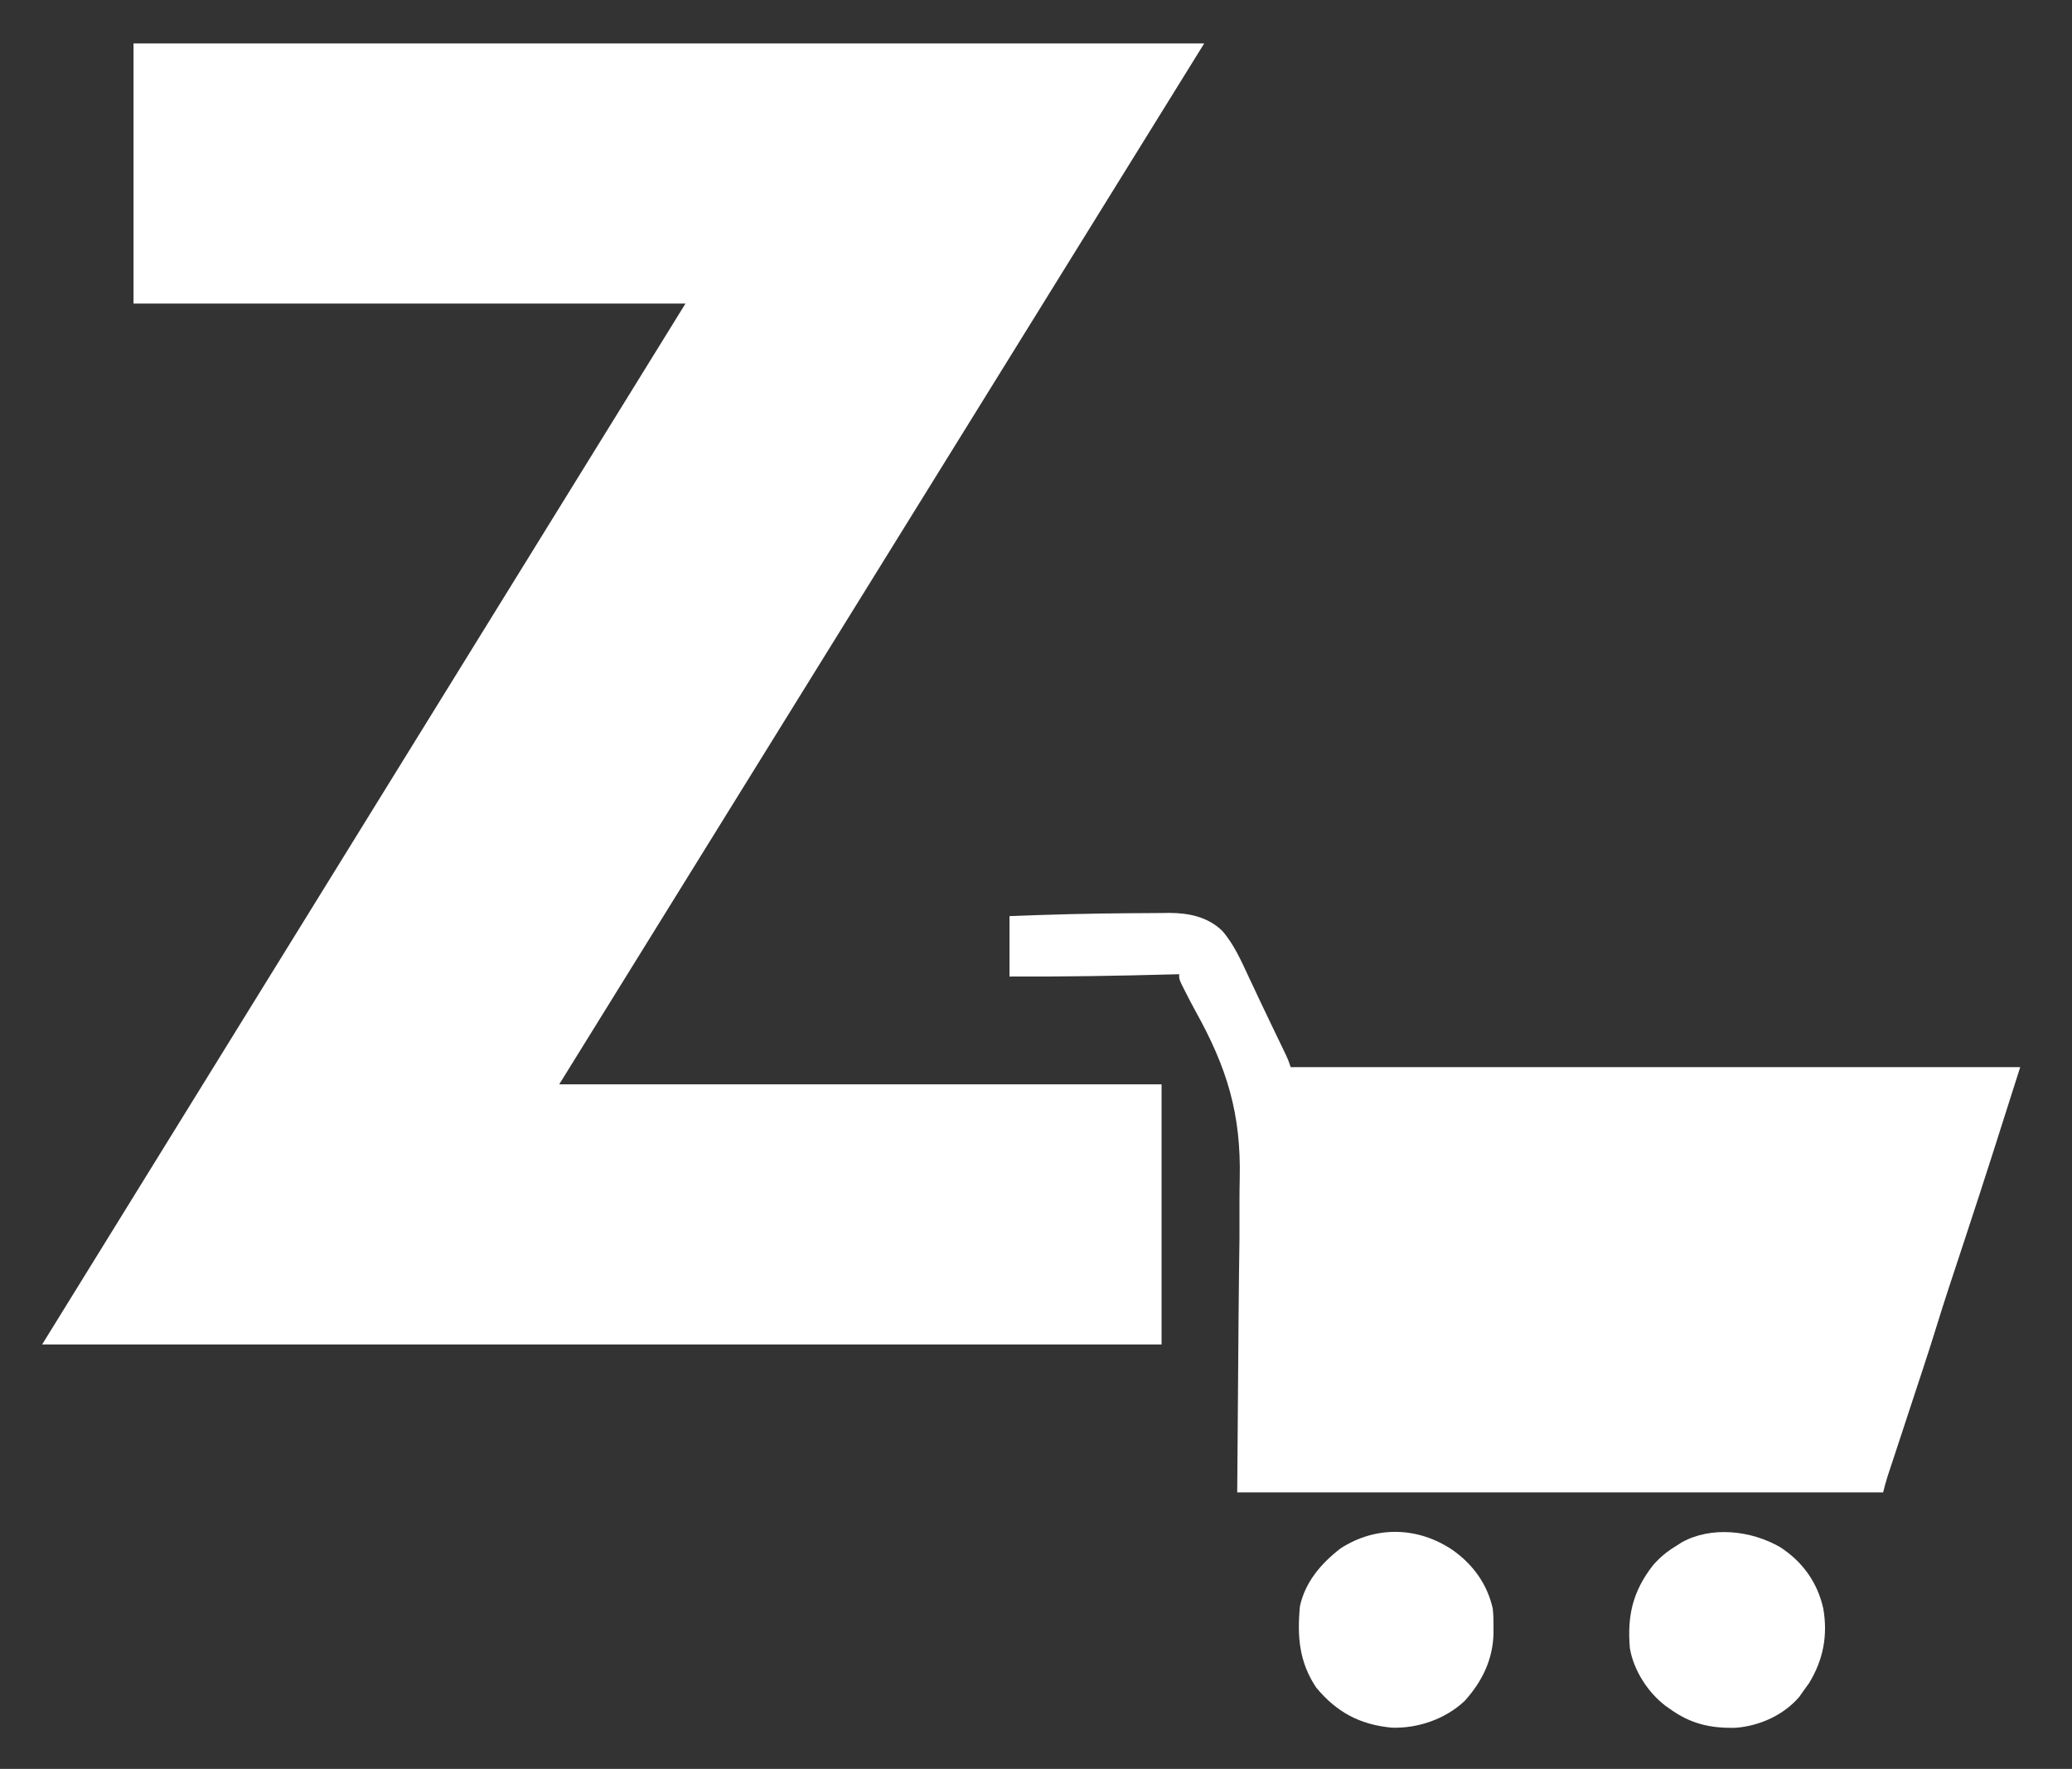 <svg version="1.0" preserveAspectRatio="xMidYMid meet" viewBox="100.984 86.992 179.25 153" zoomAndPan="magnify" xmlns:xlink="http://www.w3.org/1999/xlink" xmlns="http://www.w3.org/2000/svg" style="max-height: 500px" width="179.25" height="153"><rect x="100.984" y="86.992" width="179.25" height="153" fill="#333333" stroke="none"/><defs><g/><clipPath id="ed294f018f"><path clip-rule="nonzero" d="M 185.305 155.977 L 283 155.977 L 283 255 L 185.305 255 Z M 185.305 155.977"/></clipPath></defs><g clip-path="url(#ed294f018f)"><path fill-rule="nonzero" fill-opacity="1" d="M 182.395 153.836 C 215.559 153.836 248.727 153.836 282.895 153.836 C 282.895 187 282.895 220.164 282.895 254.336 C 249.73 254.336 216.566 254.336 182.395 254.336 C 182.395 221.172 182.395 188.004 182.395 153.836 Z M 182.395 153.836" fill="none"/></g><path fill-rule="nonzero" fill-opacity="1" d="M 198.73 165.98 C 199.133 165.98 199.531 165.977 199.934 165.973 C 200.5 165.965 201.07 165.965 201.637 165.961 C 201.891 165.957 201.891 165.957 202.148 165.953 C 203.848 165.961 205.449 166.293 206.711 167.492 C 207.75 168.676 208.387 170.156 209.047 171.566 C 209.238 171.977 209.434 172.383 209.625 172.789 C 209.723 173 209.82 173.207 209.922 173.426 C 210.23 174.078 210.543 174.727 210.855 175.379 C 210.957 175.586 211.059 175.797 211.16 176.016 C 211.355 176.418 211.551 176.824 211.746 177.23 C 211.836 177.41 211.922 177.594 212.012 177.785 C 212.09 177.945 212.168 178.105 212.246 178.273 C 212.438 178.691 212.438 178.691 212.641 179.293 C 233.469 179.293 254.293 179.293 275.754 179.293 C 274.207 184.176 272.656 189.051 271.051 193.91 C 270.688 195.016 270.32 196.121 269.957 197.227 C 269.836 197.602 269.711 197.977 269.586 198.352 C 269.223 199.465 268.863 200.578 268.52 201.699 C 268.129 202.98 267.711 204.258 267.293 205.535 C 267.16 205.934 267.031 206.332 266.898 206.73 C 266.574 207.715 266.25 208.699 265.926 209.688 C 265.648 210.527 265.371 211.367 265.098 212.207 C 264.969 212.598 264.84 212.988 264.711 213.379 C 264.633 213.617 264.555 213.855 264.473 214.098 C 264.406 214.305 264.336 214.516 264.266 214.73 C 264.125 215.172 264.008 215.625 263.895 216.078 C 245.453 216.078 227.016 216.078 208.016 216.078 C 208.141 199.367 208.141 199.367 208.211 194.141 C 208.211 192.562 208.211 192.562 208.211 190.98 C 208.211 190.293 208.219 189.602 208.234 188.91 C 208.355 183.312 207.129 179.332 204.41 174.453 C 204.086 173.863 203.781 173.27 203.477 172.672 C 203.383 172.484 203.289 172.297 203.191 172.102 C 202.992 171.656 202.992 171.656 202.992 171.254 C 202.77 171.262 202.547 171.266 202.316 171.273 C 197.648 171.398 192.988 171.477 188.316 171.457 C 188.316 169.73 188.316 168.008 188.316 166.23 C 191.789 166.094 195.258 166 198.73 165.98 Z M 198.73 165.98"  fill="#ffffff"/><path fill-rule="nonzero" fill-opacity="1" d="M 250.414 185.914 C 250.711 185.914 250.711 185.914 251.016 185.914 C 256.18 185.918 261.344 185.922 266.508 185.926 C 266.445 186.215 266.383 186.5 266.32 186.785 C 266.285 186.945 266.25 187.105 266.215 187.27 C 266.062 187.926 265.848 188.555 265.629 189.195 C 265.316 190.098 265.023 191.004 264.746 191.918 C 264.32 193.301 263.871 194.68 263.418 196.055 C 263.273 196.484 263.133 196.918 262.992 197.348 C 262.637 198.422 262.285 199.492 261.934 200.562 C 261.633 201.469 261.332 202.379 261.035 203.289 C 260.895 203.707 260.758 204.129 260.617 204.551 C 260.531 204.812 260.445 205.074 260.359 205.34 C 260.246 205.68 260.246 205.68 260.133 206.023 C 259.77 207.16 259.422 208.305 259.07 209.445 C 244.41 209.445 229.754 209.445 214.648 209.445 C 214.648 201.75 214.648 194.055 214.648 186.129 C 226.574 185.945 238.492 185.91 250.414 185.914 Z M 250.414 185.914"  fill="#ffffff"/><path fill-rule="nonzero" fill-opacity="1" d="M 254.984 220.809 C 256.918 222.059 258.223 223.871 258.719 226.129 C 259.117 228.449 258.723 230.551 257.488 232.57 C 257.277 232.863 257.277 232.863 257.059 233.164 C 256.922 233.355 256.785 233.551 256.645 233.754 C 255.273 235.352 253.219 236.266 251.152 236.434 C 248.934 236.492 247.199 236.082 245.402 234.77 C 245.281 234.688 245.164 234.602 245.039 234.516 C 243.523 233.348 242.301 231.441 241.984 229.543 C 241.75 226.742 242.227 224.656 243.969 222.398 C 244.586 221.691 245.203 221.176 246.004 220.699 C 246.23 220.555 246.23 220.555 246.457 220.406 C 249.031 218.957 252.512 219.379 254.984 220.809 Z M 254.984 220.809"  fill="#ffffff"/><path fill-rule="nonzero" fill-opacity="1" d="M 226.711 221.102 C 228.441 222.34 229.66 224.039 230.125 226.129 C 230.184 226.691 230.195 227.246 230.188 227.812 C 230.188 227.961 230.188 228.113 230.188 228.27 C 230.137 230.531 229.207 232.438 227.688 234.117 C 226.016 235.684 223.664 236.496 221.387 236.426 C 218.613 236.156 216.633 235.098 214.852 232.961 C 213.367 230.742 213.199 228.531 213.441 225.926 C 213.895 223.824 215.281 222.211 216.957 220.918 C 220.031 218.934 223.695 219.035 226.711 221.102 Z M 226.711 221.102"  fill="#ffffff"/><path fill-rule="nonzero" fill-opacity="1" d="M 253.242 224.719 C 254.09 225.59 254.672 226.555 254.75 227.785 C 254.703 229.125 254.09 230.293 253.164 231.238 C 251.934 231.973 250.855 232.41 249.422 232.156 C 248 231.617 247.105 230.801 246.344 229.492 C 246.008 228.141 246.059 226.898 246.754 225.676 C 247.359 224.844 248.266 224.094 249.246 223.777 C 250.711 223.617 252.016 223.891 253.242 224.719 Z M 253.242 224.719"  fill="#ffffff"/><path fill-rule="nonzero" fill-opacity="1" d="M 223.543 224.051 C 224.598 224.59 225.531 225.609 225.906 226.73 C 226.047 228.164 225.984 229.371 225.102 230.551 C 224.117 231.598 223.195 232.152 221.746 232.258 C 220.508 232.23 219.621 231.719 218.668 230.953 C 217.652 229.832 217.582 228.645 217.598 227.191 C 217.715 226.031 218.184 225.398 218.996 224.602 C 220.266 223.617 222.039 223.605 223.543 224.051 Z M 223.543 224.051"  fill="#ffffff"/><g fill-opacity="1"  fill="#ffffff"><g transform="translate(102.441, 203.279)"><g><path d="M 102.719 -112.531 L 46.922 -22.5 L 99.031 -22.5 L 99.031 0 L 2.188 0 L 57.844 -90.031 L 10.094 -90.031 L 10.094 -112.531 Z M 102.719 -112.531"/></g></g></g><g fill-opacity="1"  fill="#ffffff"><g transform="translate(194.523, 203.279)"><g/></g></g></svg>